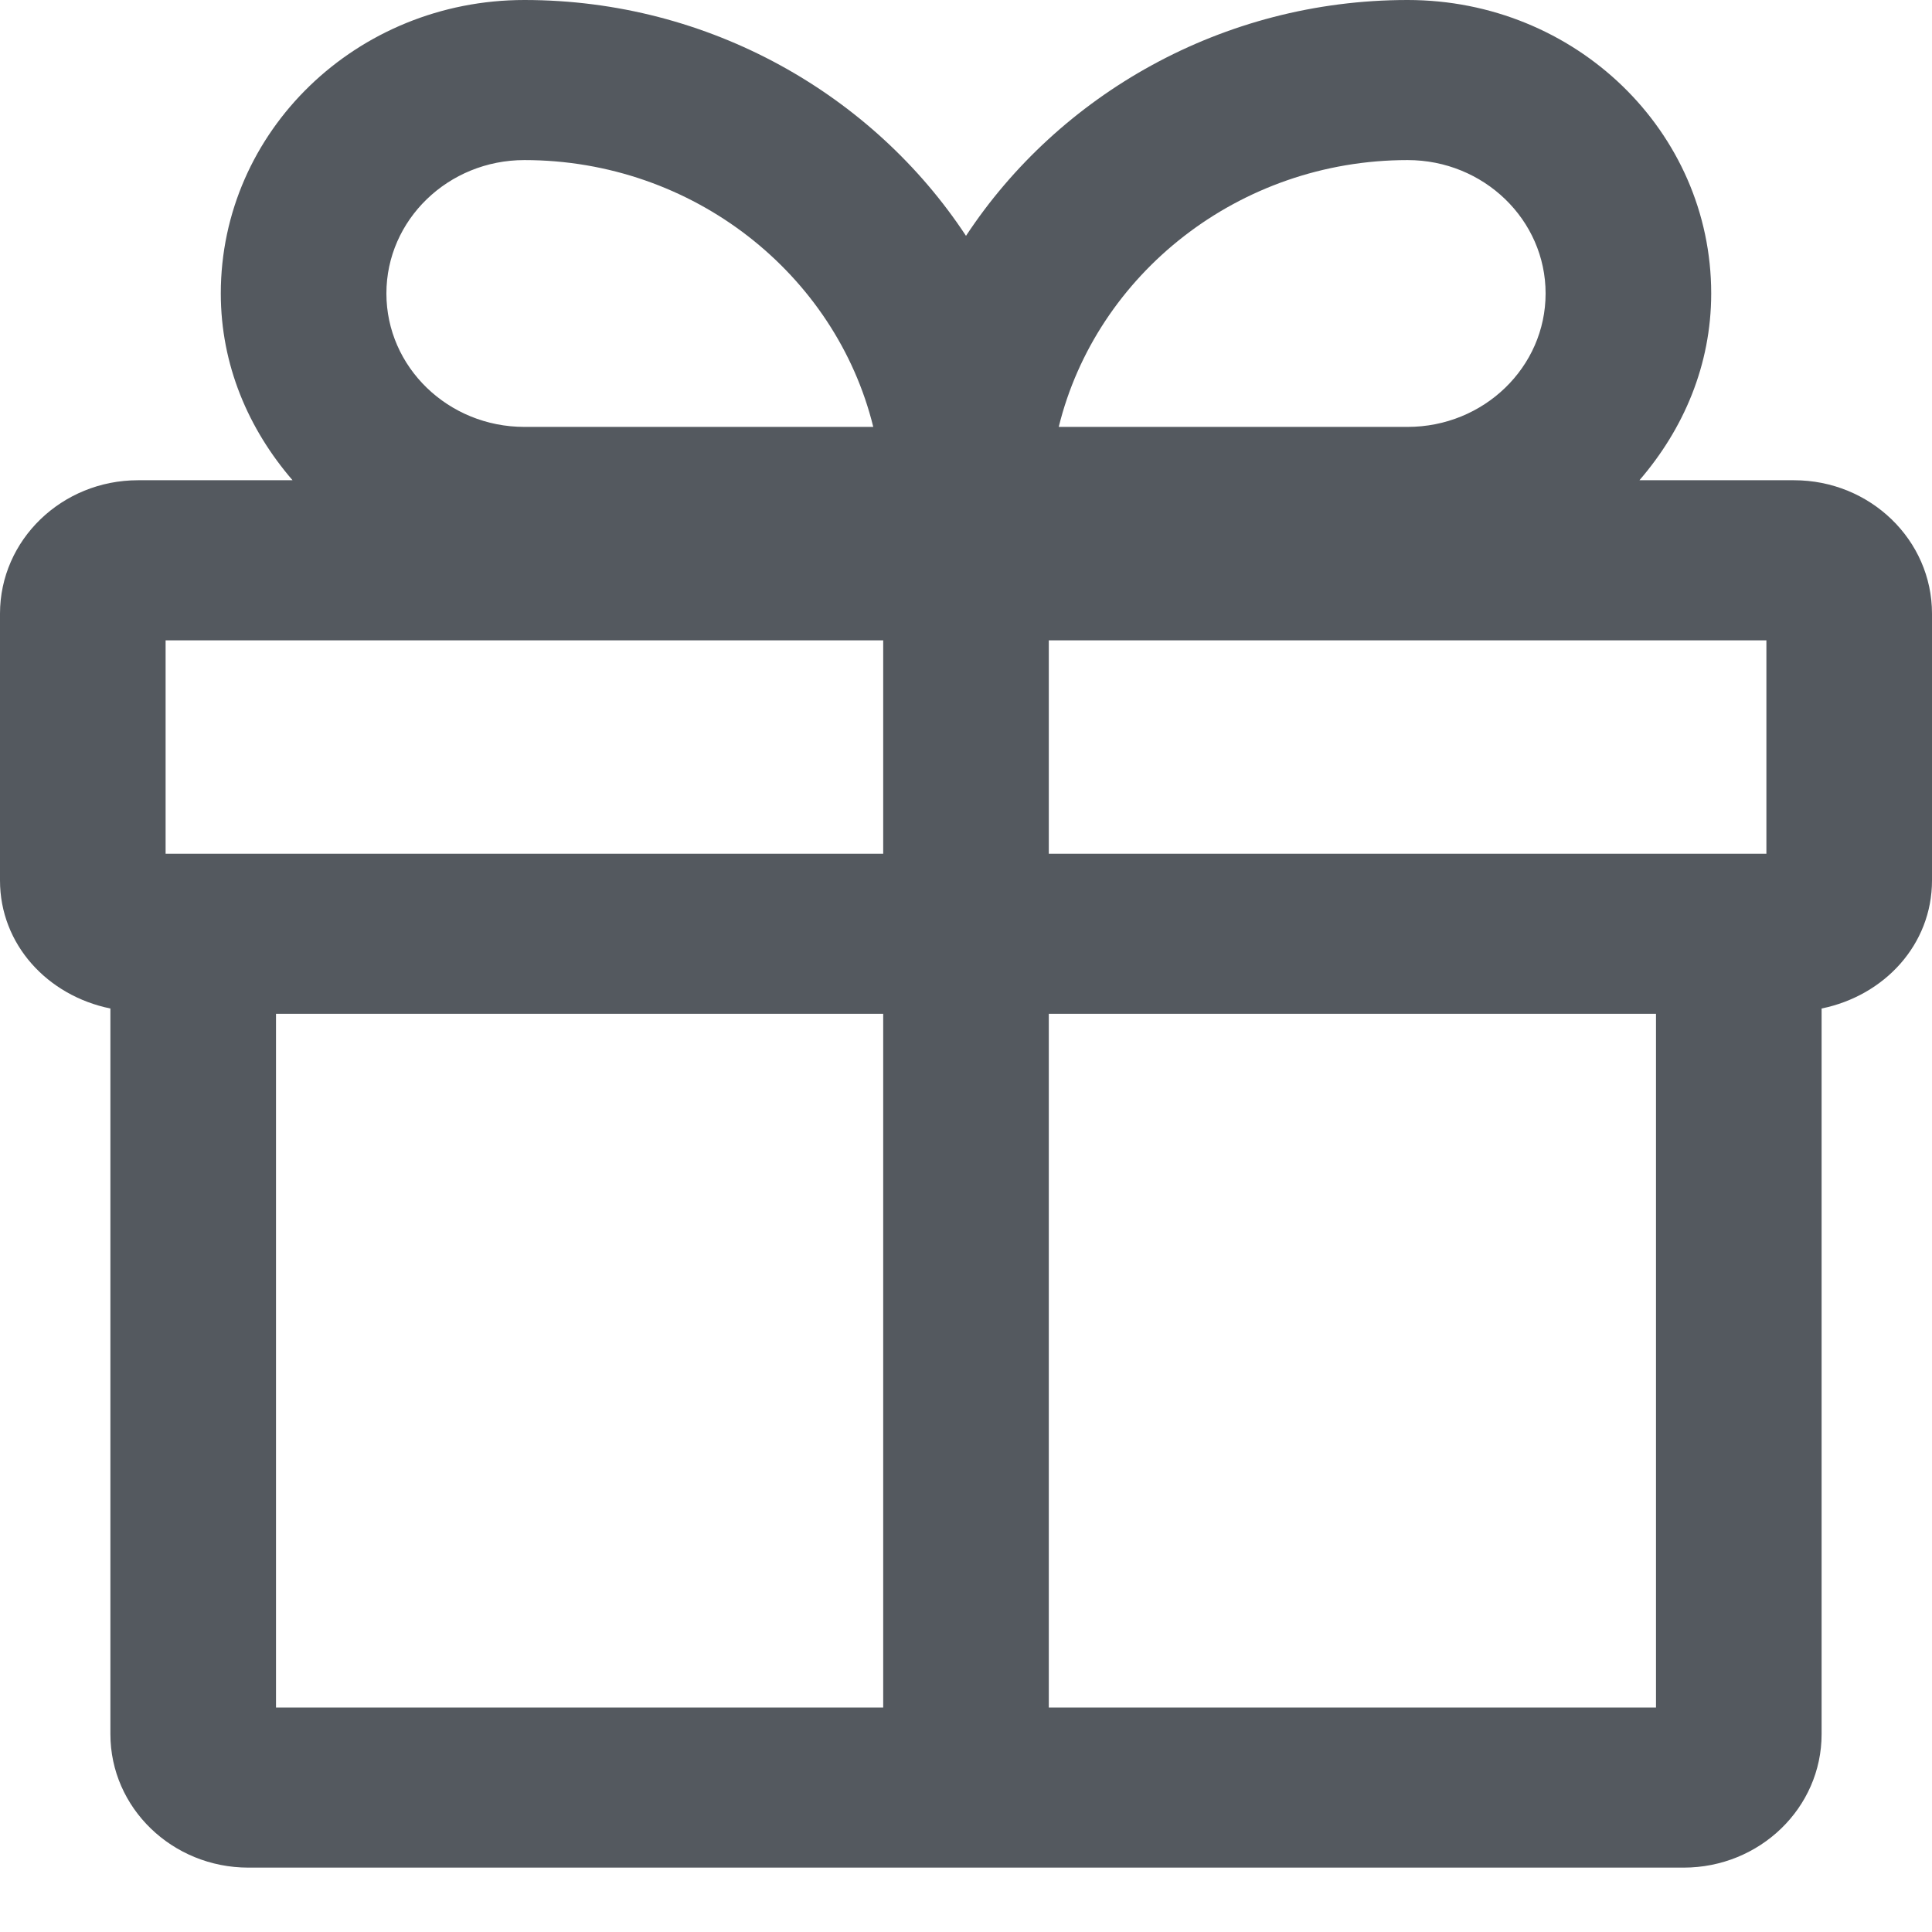 <svg width="28" height="28" viewBox="0 0 28 28" fill="none" xmlns="http://www.w3.org/2000/svg">
<path d="M26 6.96H23.76C24.4 6.218 24.8 5.29 24.8 4.253C24.8 1.902 22.832 0 20.4 0C17.712 0 15.344 1.377 14 3.418C12.656 1.377 10.288 0 7.6 0C5.168 0 3.2 1.902 3.2 4.253C3.2 5.29 3.6 6.218 4.24 6.96H2C0.896 6.96 0 7.826 0 8.893V12.76C0 13.688 0.688 14.43 1.6 14.616V25.133C1.6 26.201 2.496 27.067 3.6 27.067H24.4C25.504 27.067 26.4 26.201 26.4 25.133V14.616C27.312 14.43 28 13.688 28 12.76V8.893C28 7.826 27.104 6.96 26 6.96ZM25.6 12.373H15.2V9.28H25.6V12.373ZM20.4 2.32C21.504 2.32 22.4 3.186 22.4 4.253C22.4 5.321 21.504 6.187 20.4 6.187H15.344C15.888 3.975 17.952 2.32 20.4 2.32ZM7.6 2.32C10.048 2.32 12.112 3.975 12.656 6.187H7.6C6.496 6.187 5.6 5.321 5.6 4.253C5.6 3.186 6.496 2.32 7.6 2.32ZM2.4 9.28H12.8V12.373H2.4V9.28ZM4 14.693H12.8V24.747H4V14.693ZM24 24.747H15.2V14.693H24V24.747Z" fill="#54595F"/>
</svg>
